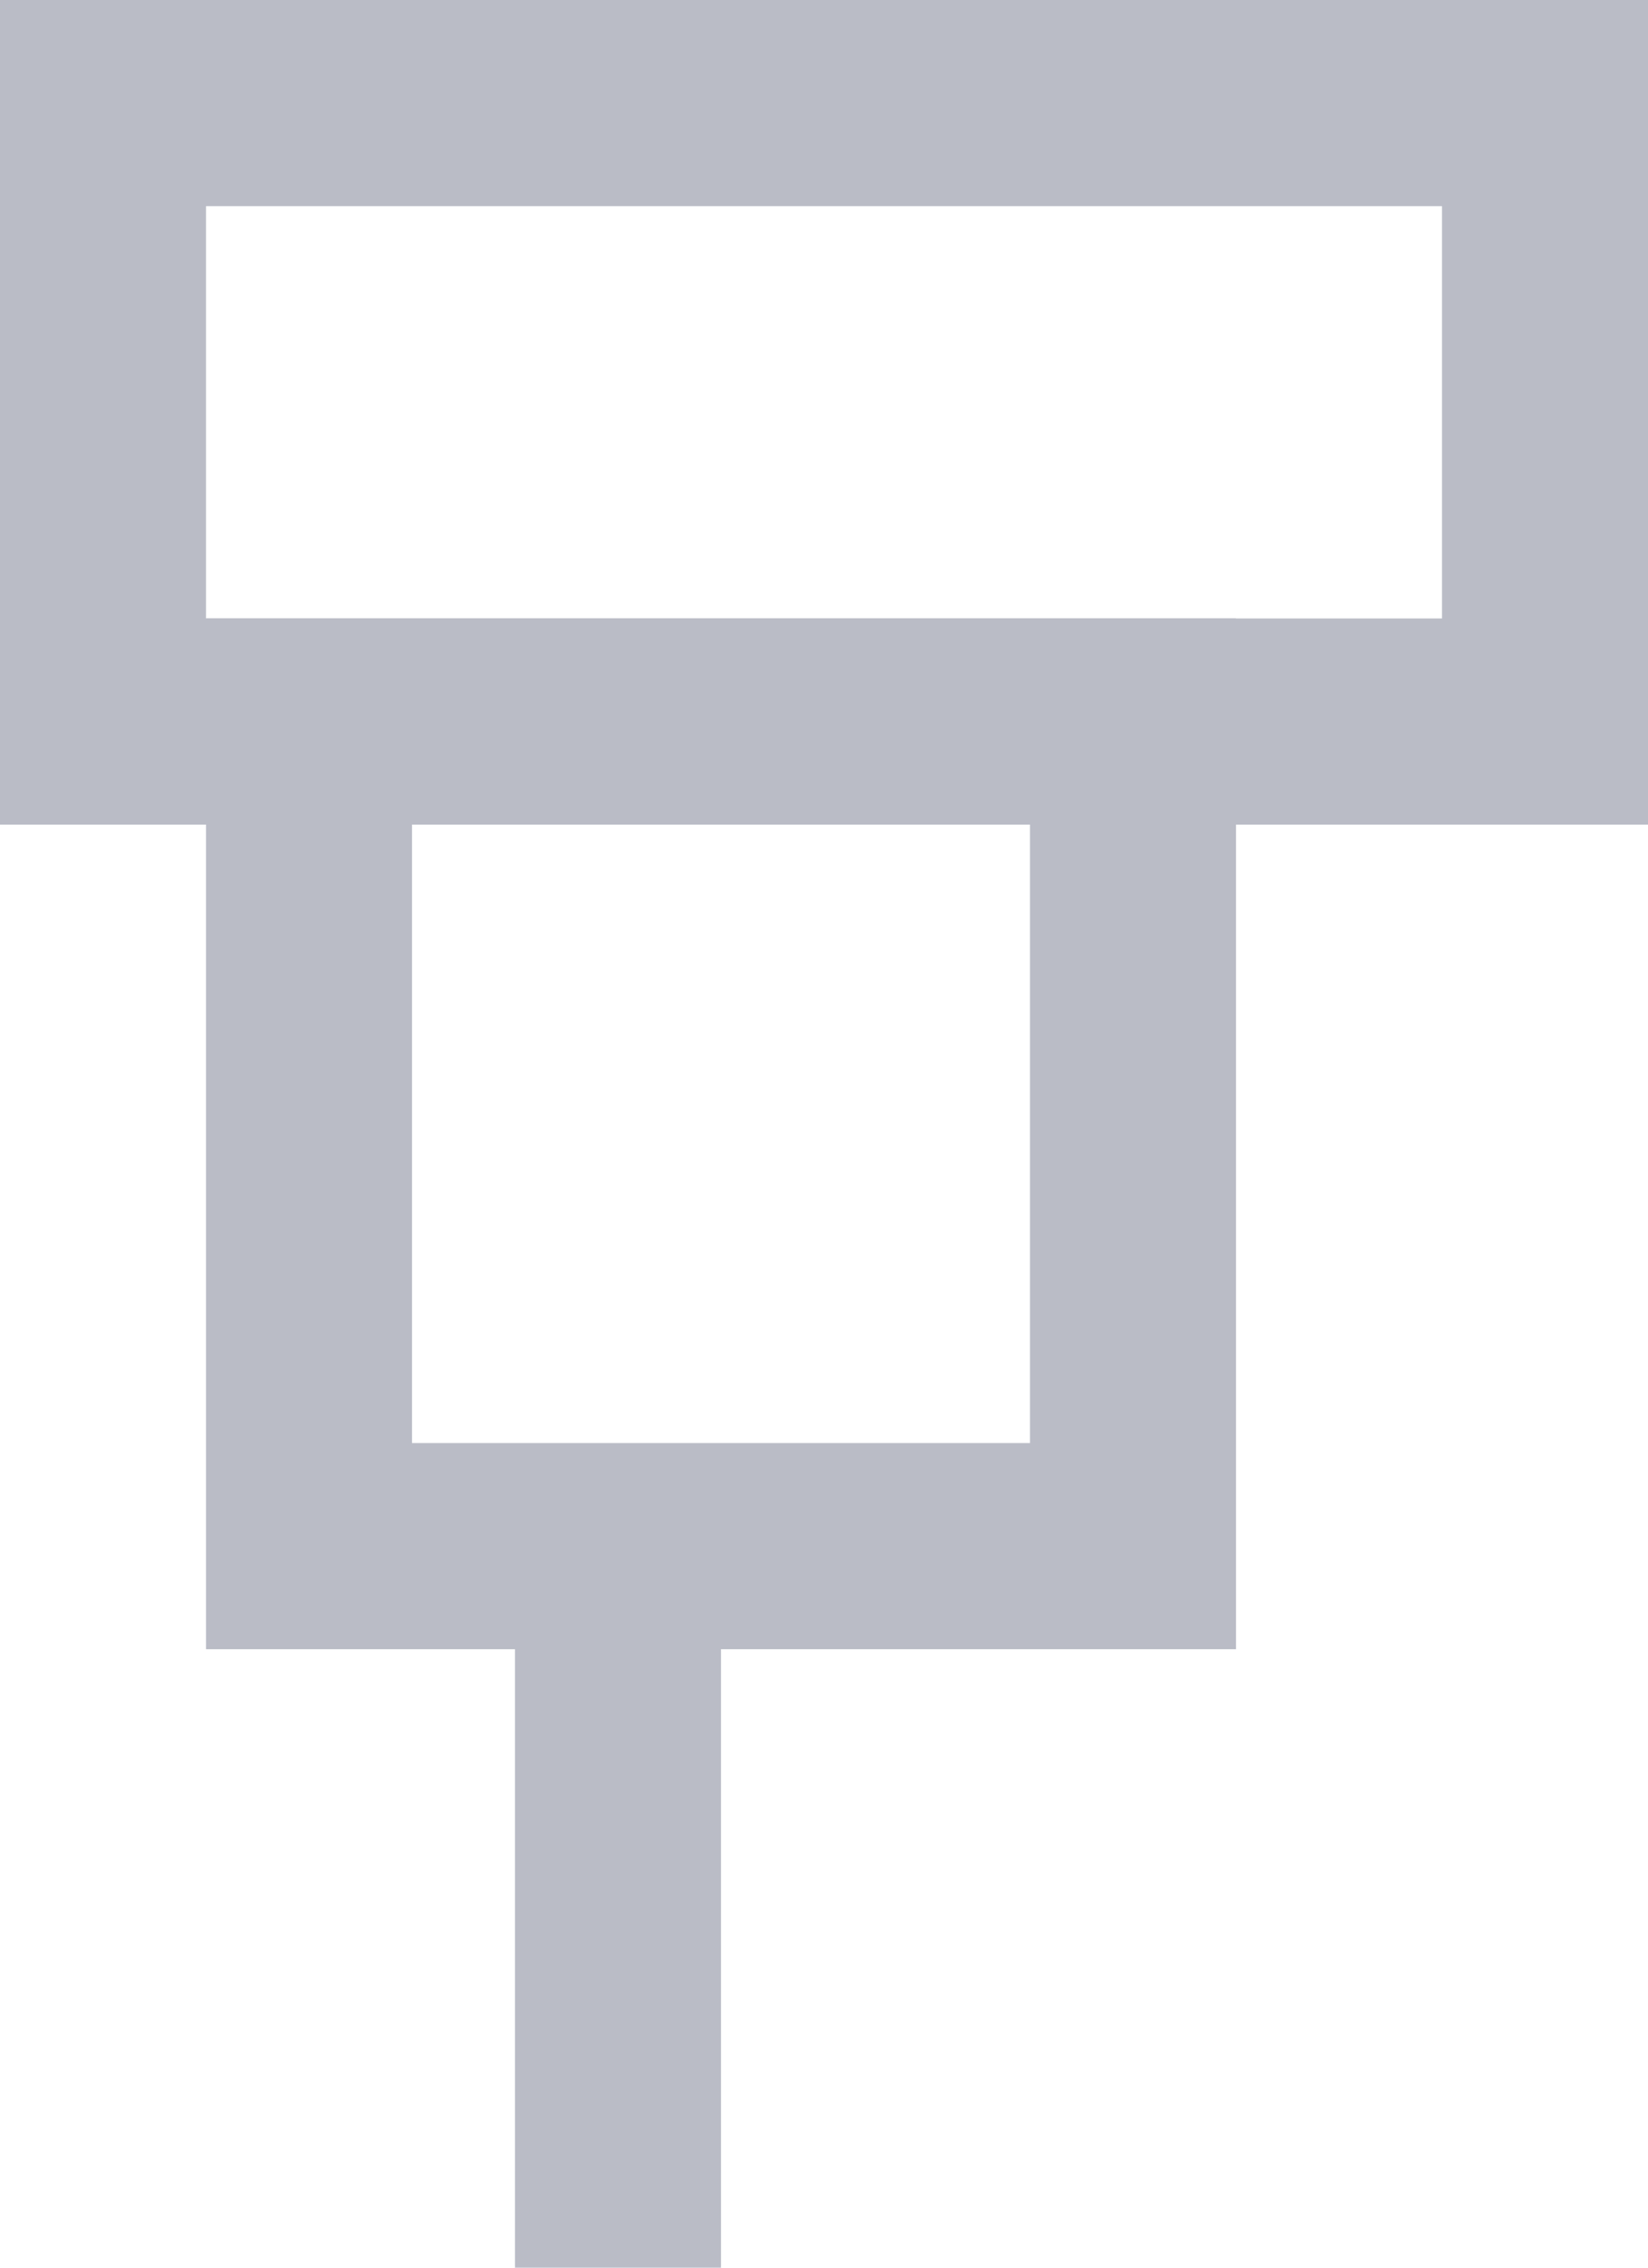 <svg width="8" height="11" viewBox="0 0 8 11" fill="none" xmlns="http://www.w3.org/2000/svg">
<g clip-path="url(#clip0)">
<rect x="0.5" y="0.5" width="7" height="3" stroke="#BABCC6"/>
<rect x="1.5" y="3.5" width="4" height="4" stroke="#BABCC6"/>
<path d="M3 7.5V11.5" stroke="#BABCC6"/>
</g>
<defs>
<clipPath id="clip0">
<rect width="8" height="11" fill="white"/>
</clipPath>
</defs>
</svg>
